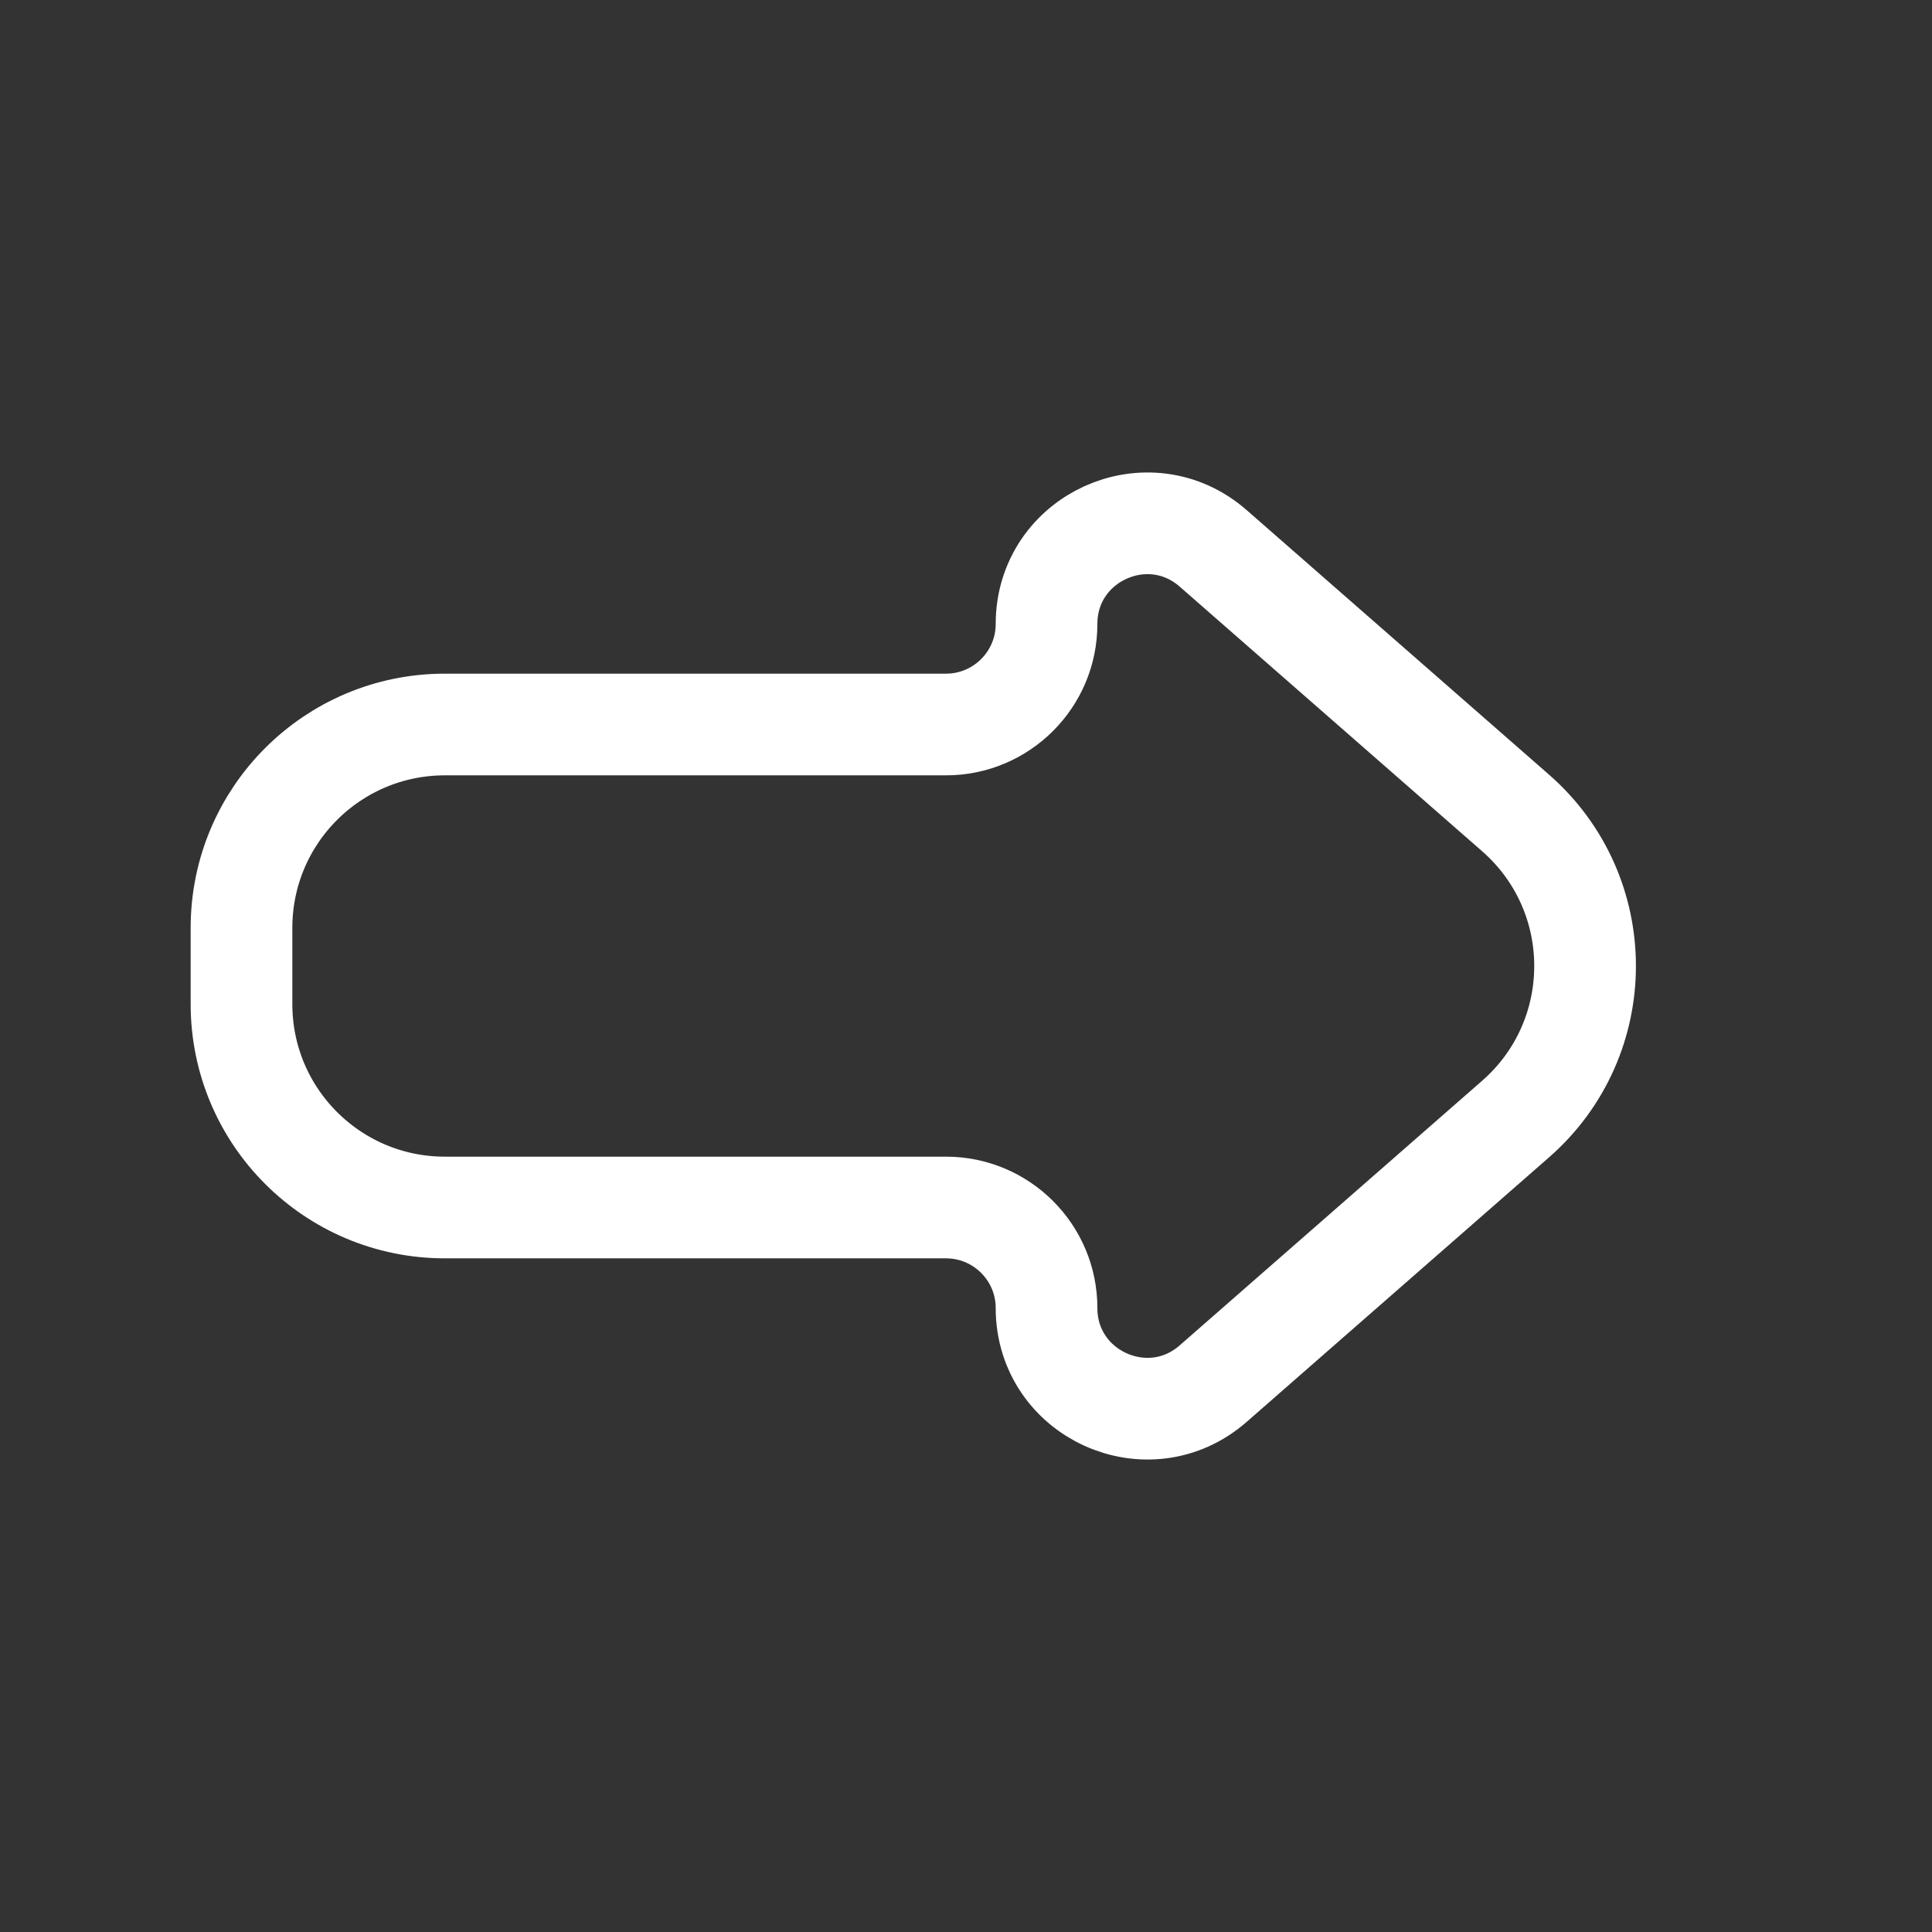 <svg width="19" height="19" viewBox="0 0 19 19" fill="none" xmlns="http://www.w3.org/2000/svg">
<rect x="0" y="0" width="19" height="19" fill="#333333" stroke="none"/>
<g id="UniqIcons/arrows/outline/right-arrow 01">
<path id="Vector 462" d="M4.375 7.125H9.303C9.849 7.125 10.292 6.682 10.292 6.137C10.292 5.287 11.292 4.834 11.931 5.393L14.905 7.995C15.816 8.792 15.816 10.208 14.905 11.005L11.931 13.607C11.292 14.166 10.292 13.713 10.292 12.863C10.292 12.318 9.849 11.875 9.303 11.875H4.375C3.27 11.875 2.375 10.98 2.375 9.875V9.125C2.375 8.02 3.27 7.125 4.375 7.125Z" stroke="white" stroke-linecap="round" stroke-linejoin="round"/>
</g>
</svg>
